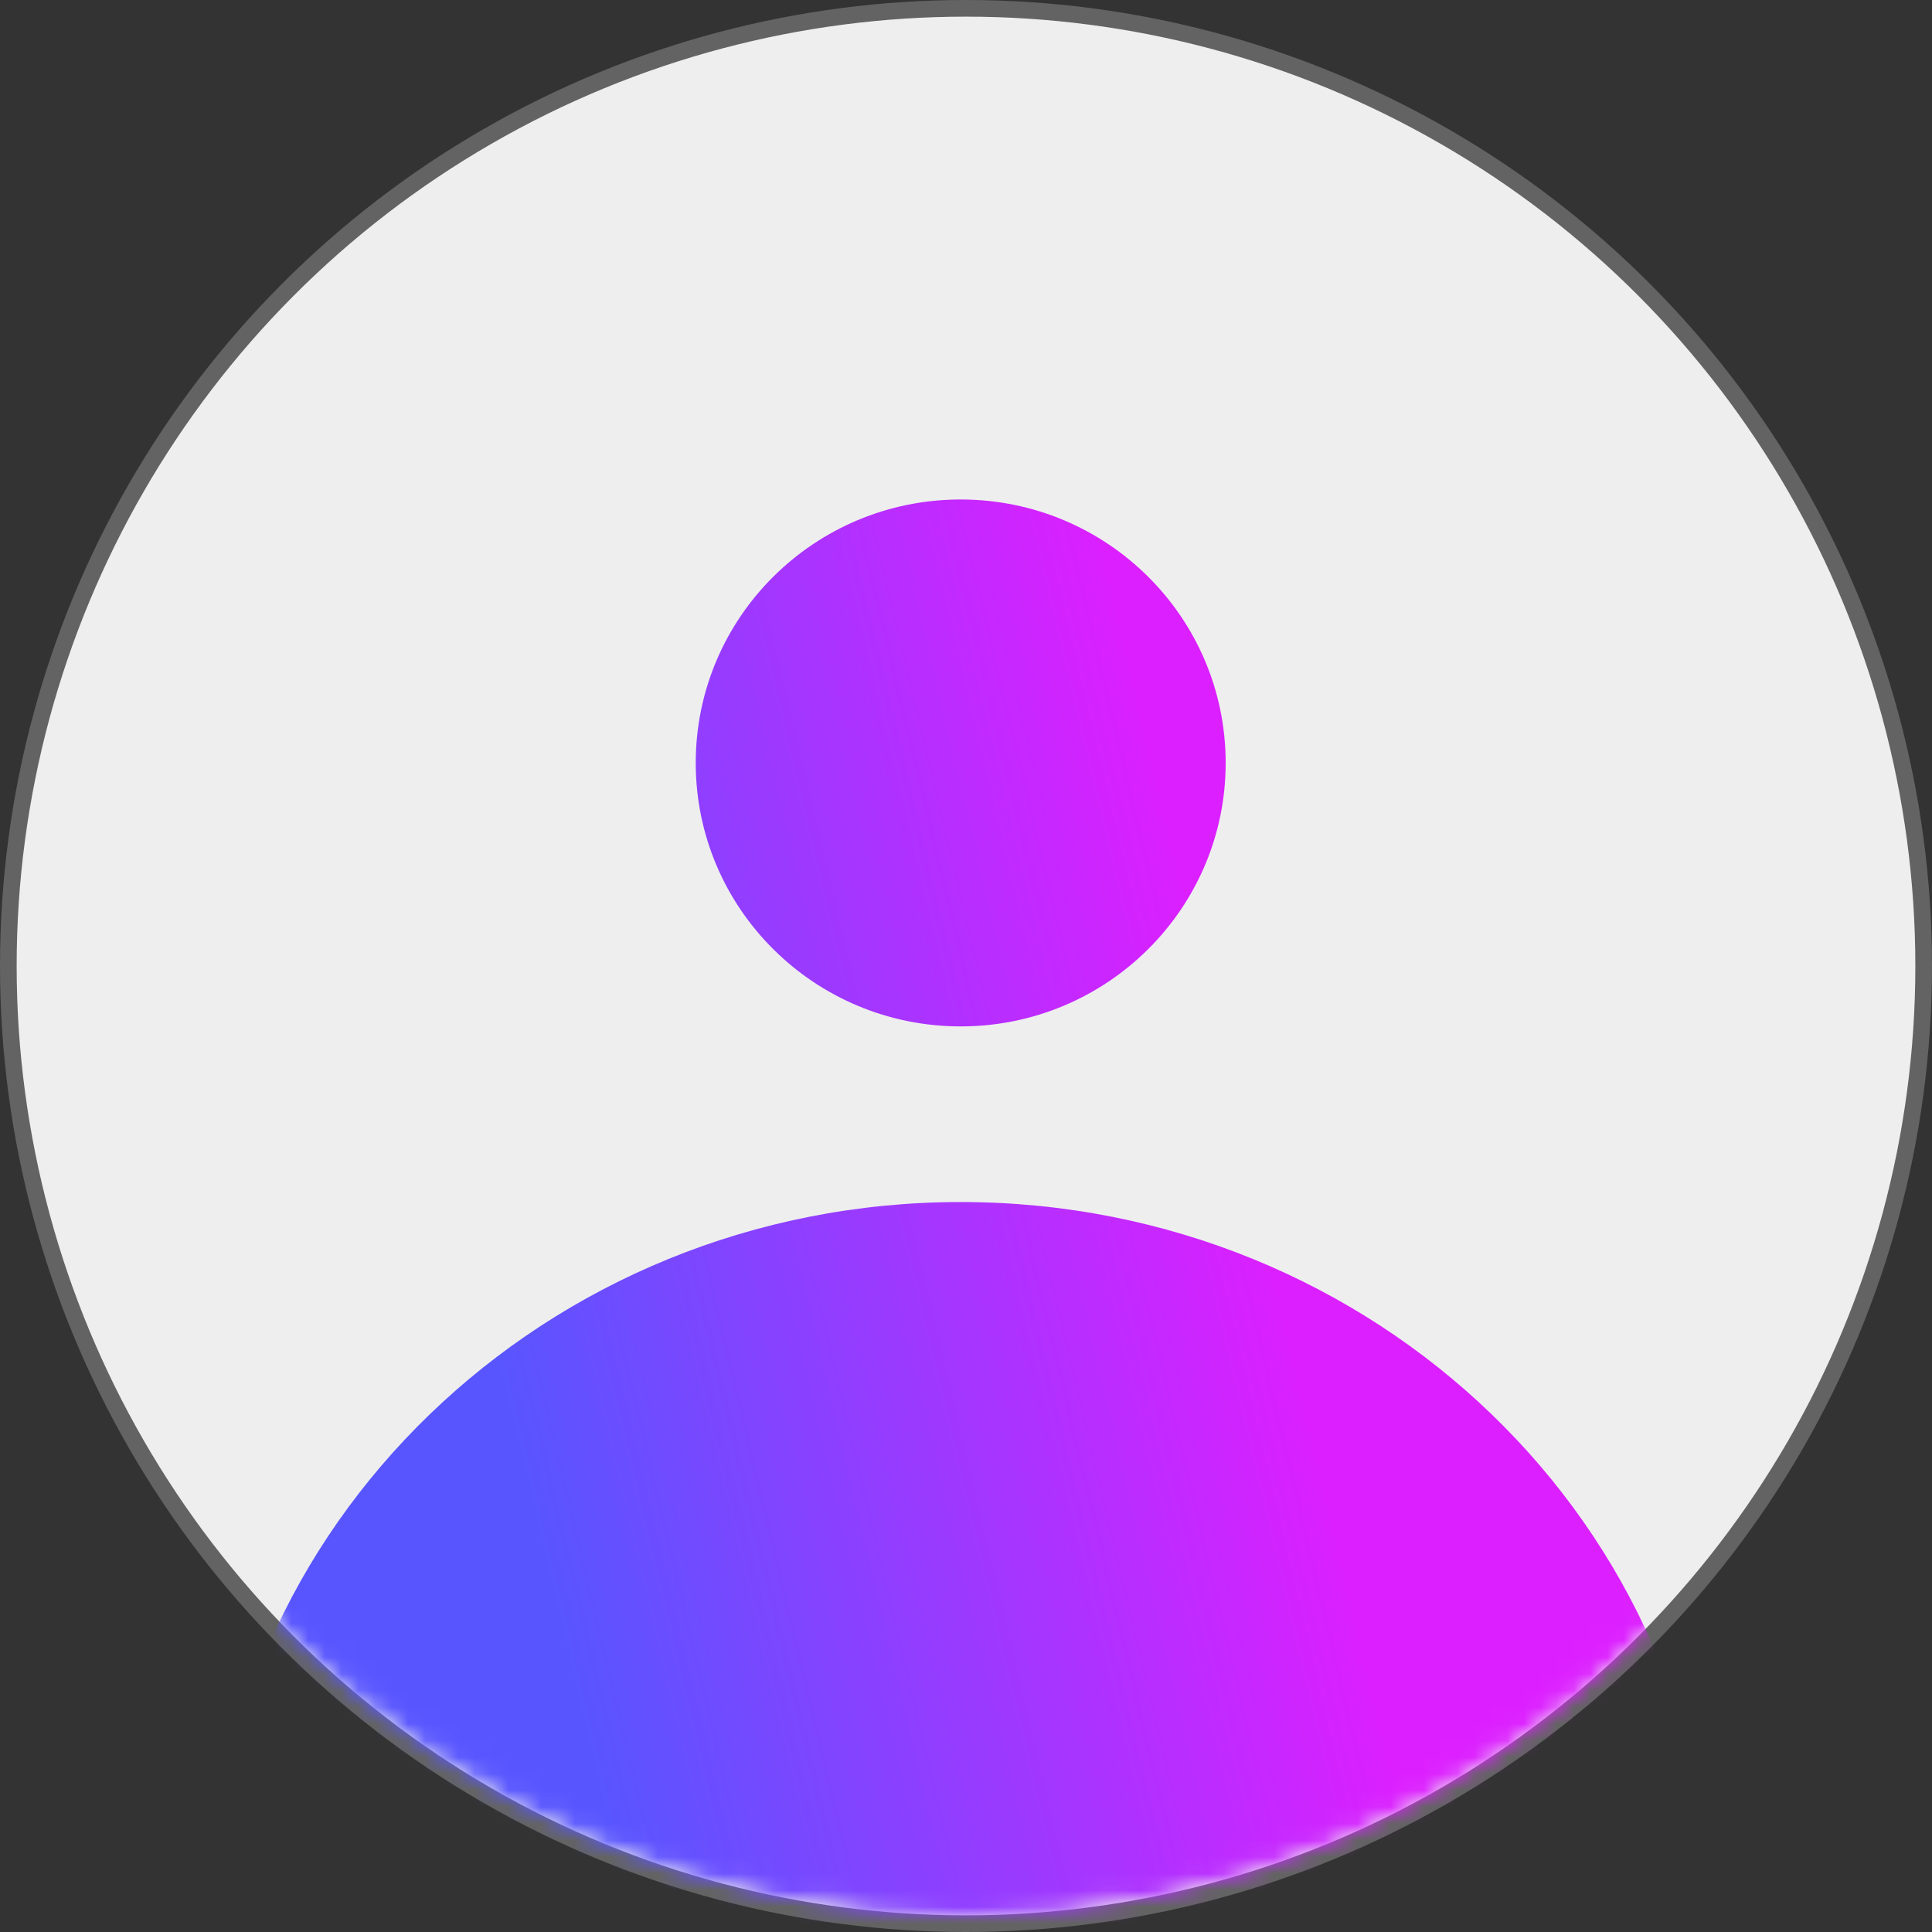 <svg width="116" height="116" viewBox="0 0 116 116" fill="none" xmlns="http://www.w3.org/2000/svg">
<rect x="0" y="0" width="116" height="116" fill="#333333" stroke="none"/>
<circle cx="58" cy="58" r="57.5" fill="#EEEEEE" stroke="#636363"/>
<mask id="mask0_1183_141259" style="mask-type:alpha" maskUnits="userSpaceOnUse" x="1" y="1" width="114" height="114">
<path d="M114.5 58.49C114.5 89.414 89.208 114.49 58 114.49C26.792 114.49 1.5 89.414 1.5 58.49C1.5 27.566 26.792 2.49 58 2.49C89.208 2.49 114.5 27.566 114.5 58.49Z" fill="#1C1C1C" stroke="#B5B5B5"/>
</mask>
<g mask="url(#mask0_1183_141259)">
<path fill-rule="evenodd" clip-rule="evenodd" d="M57.682 61.627C66.468 61.627 73.591 54.545 73.591 45.808C73.591 37.072 66.468 29.99 57.682 29.99C48.895 29.99 41.773 37.072 41.773 45.808C41.773 54.545 48.895 61.627 57.682 61.627ZM57.682 159.172C82.577 159.172 102.758 139.696 102.758 115.672C102.758 91.647 82.577 72.172 57.682 72.172C32.787 72.172 12.605 91.647 12.605 115.672C12.605 139.696 32.787 159.172 57.682 159.172Z" fill="url(#paint0_linear_1183_141259)"/>
</g>
<defs>
<linearGradient id="paint0_linear_1183_141259" x1="28.515" y1="76.127" x2="74.16" y2="65.334" gradientUnits="userSpaceOnUse">
<stop stop-color="#5855FF"/>
<stop offset="1" stop-color="#DC1FFF"/>
</linearGradient>
</defs>
</svg>
